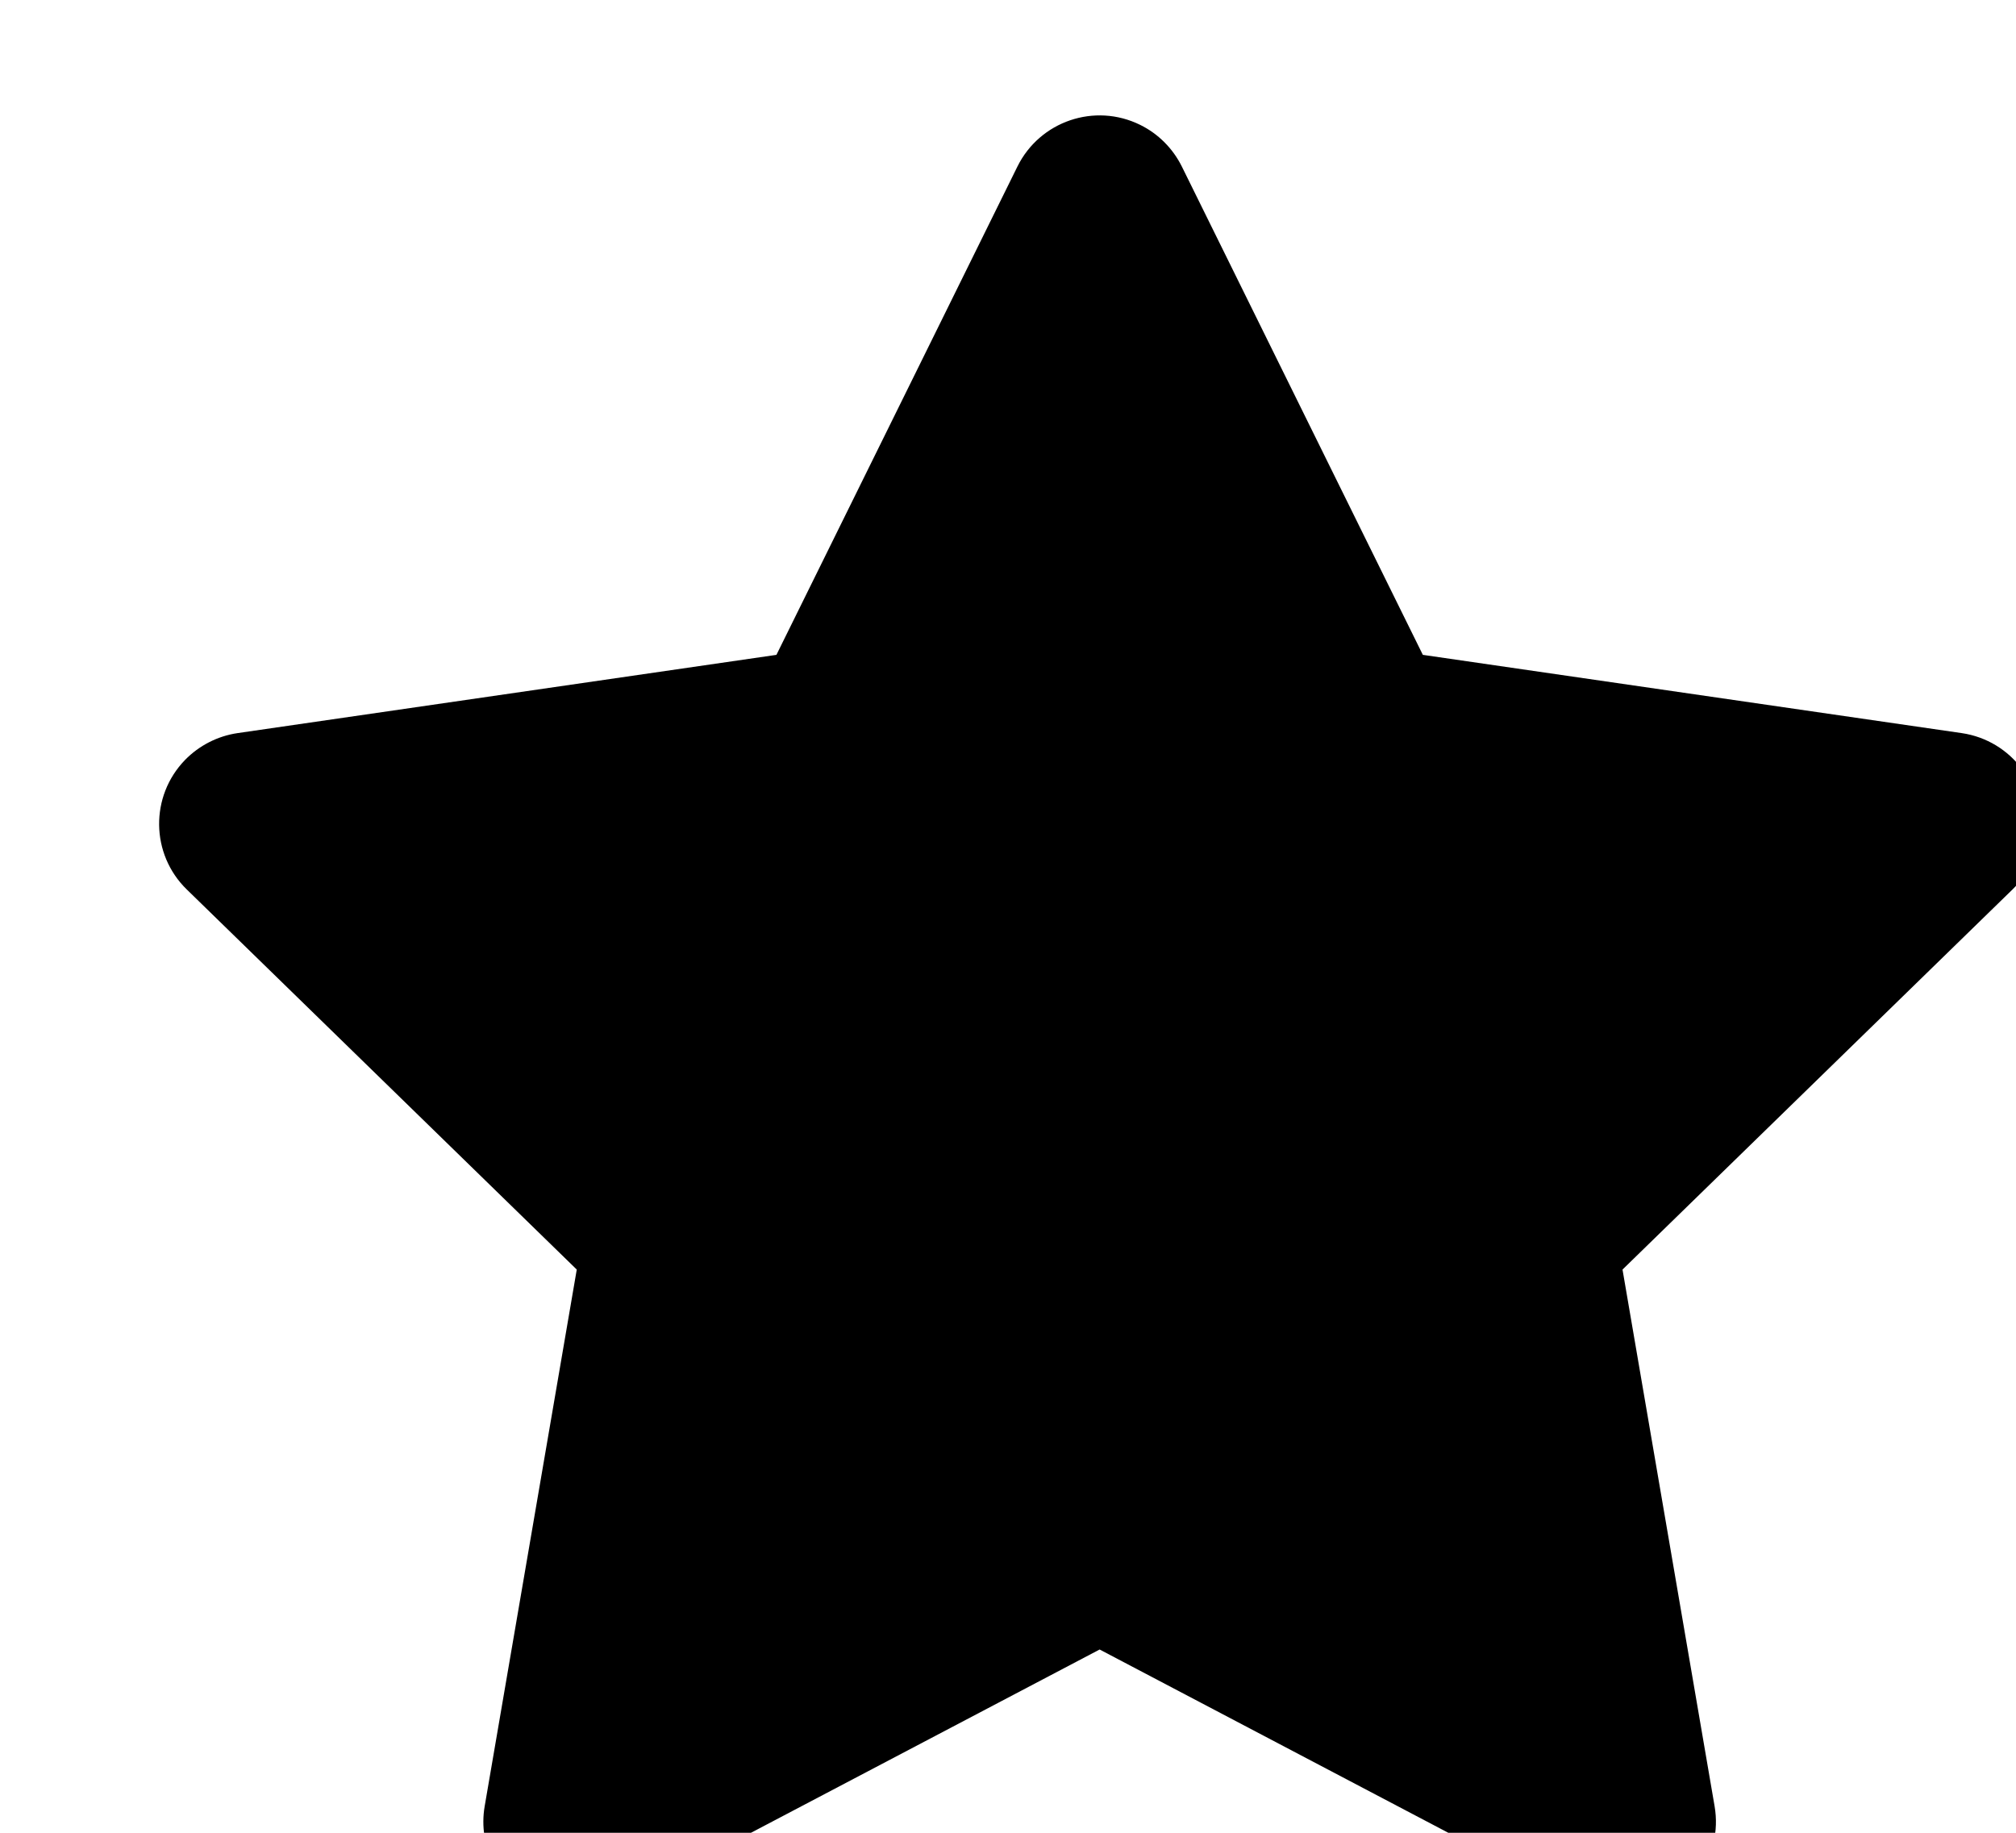 <svg viewBox="0 0 22 20" version="1.1" xmlns="http://www.w3.org/2000/svg" xmlns:xlink="http://www.w3.org/1999/xlink">
    <path d="M12,18 L6.74,20.765 C6.251,21.022 5.647,20.834 5.39,20.346 C5.287,20.151 5.252,19.928 5.289,19.711 L6.294,13.854 L2.038,9.706 C1.643,9.321 1.635,8.688 2.02,8.292 C2.174,8.135 2.375,8.032 2.592,8 L8.473,7.146 L11.103,1.817 C11.348,1.322 11.947,1.118 12.443,1.363 C12.64,1.46 12.799,1.62 12.897,1.817 L15.527,7.146 L21.408,8 C21.954,8.08 22.333,8.587 22.253,9.134 C22.222,9.351 22.119,9.553 21.962,9.706 L17.706,13.854 L18.711,19.711 C18.804,20.255 18.439,20.772 17.894,20.866 C17.678,20.903 17.455,20.868 17.26,20.765 L12,18 Z" id="Star"></path>
</svg>
